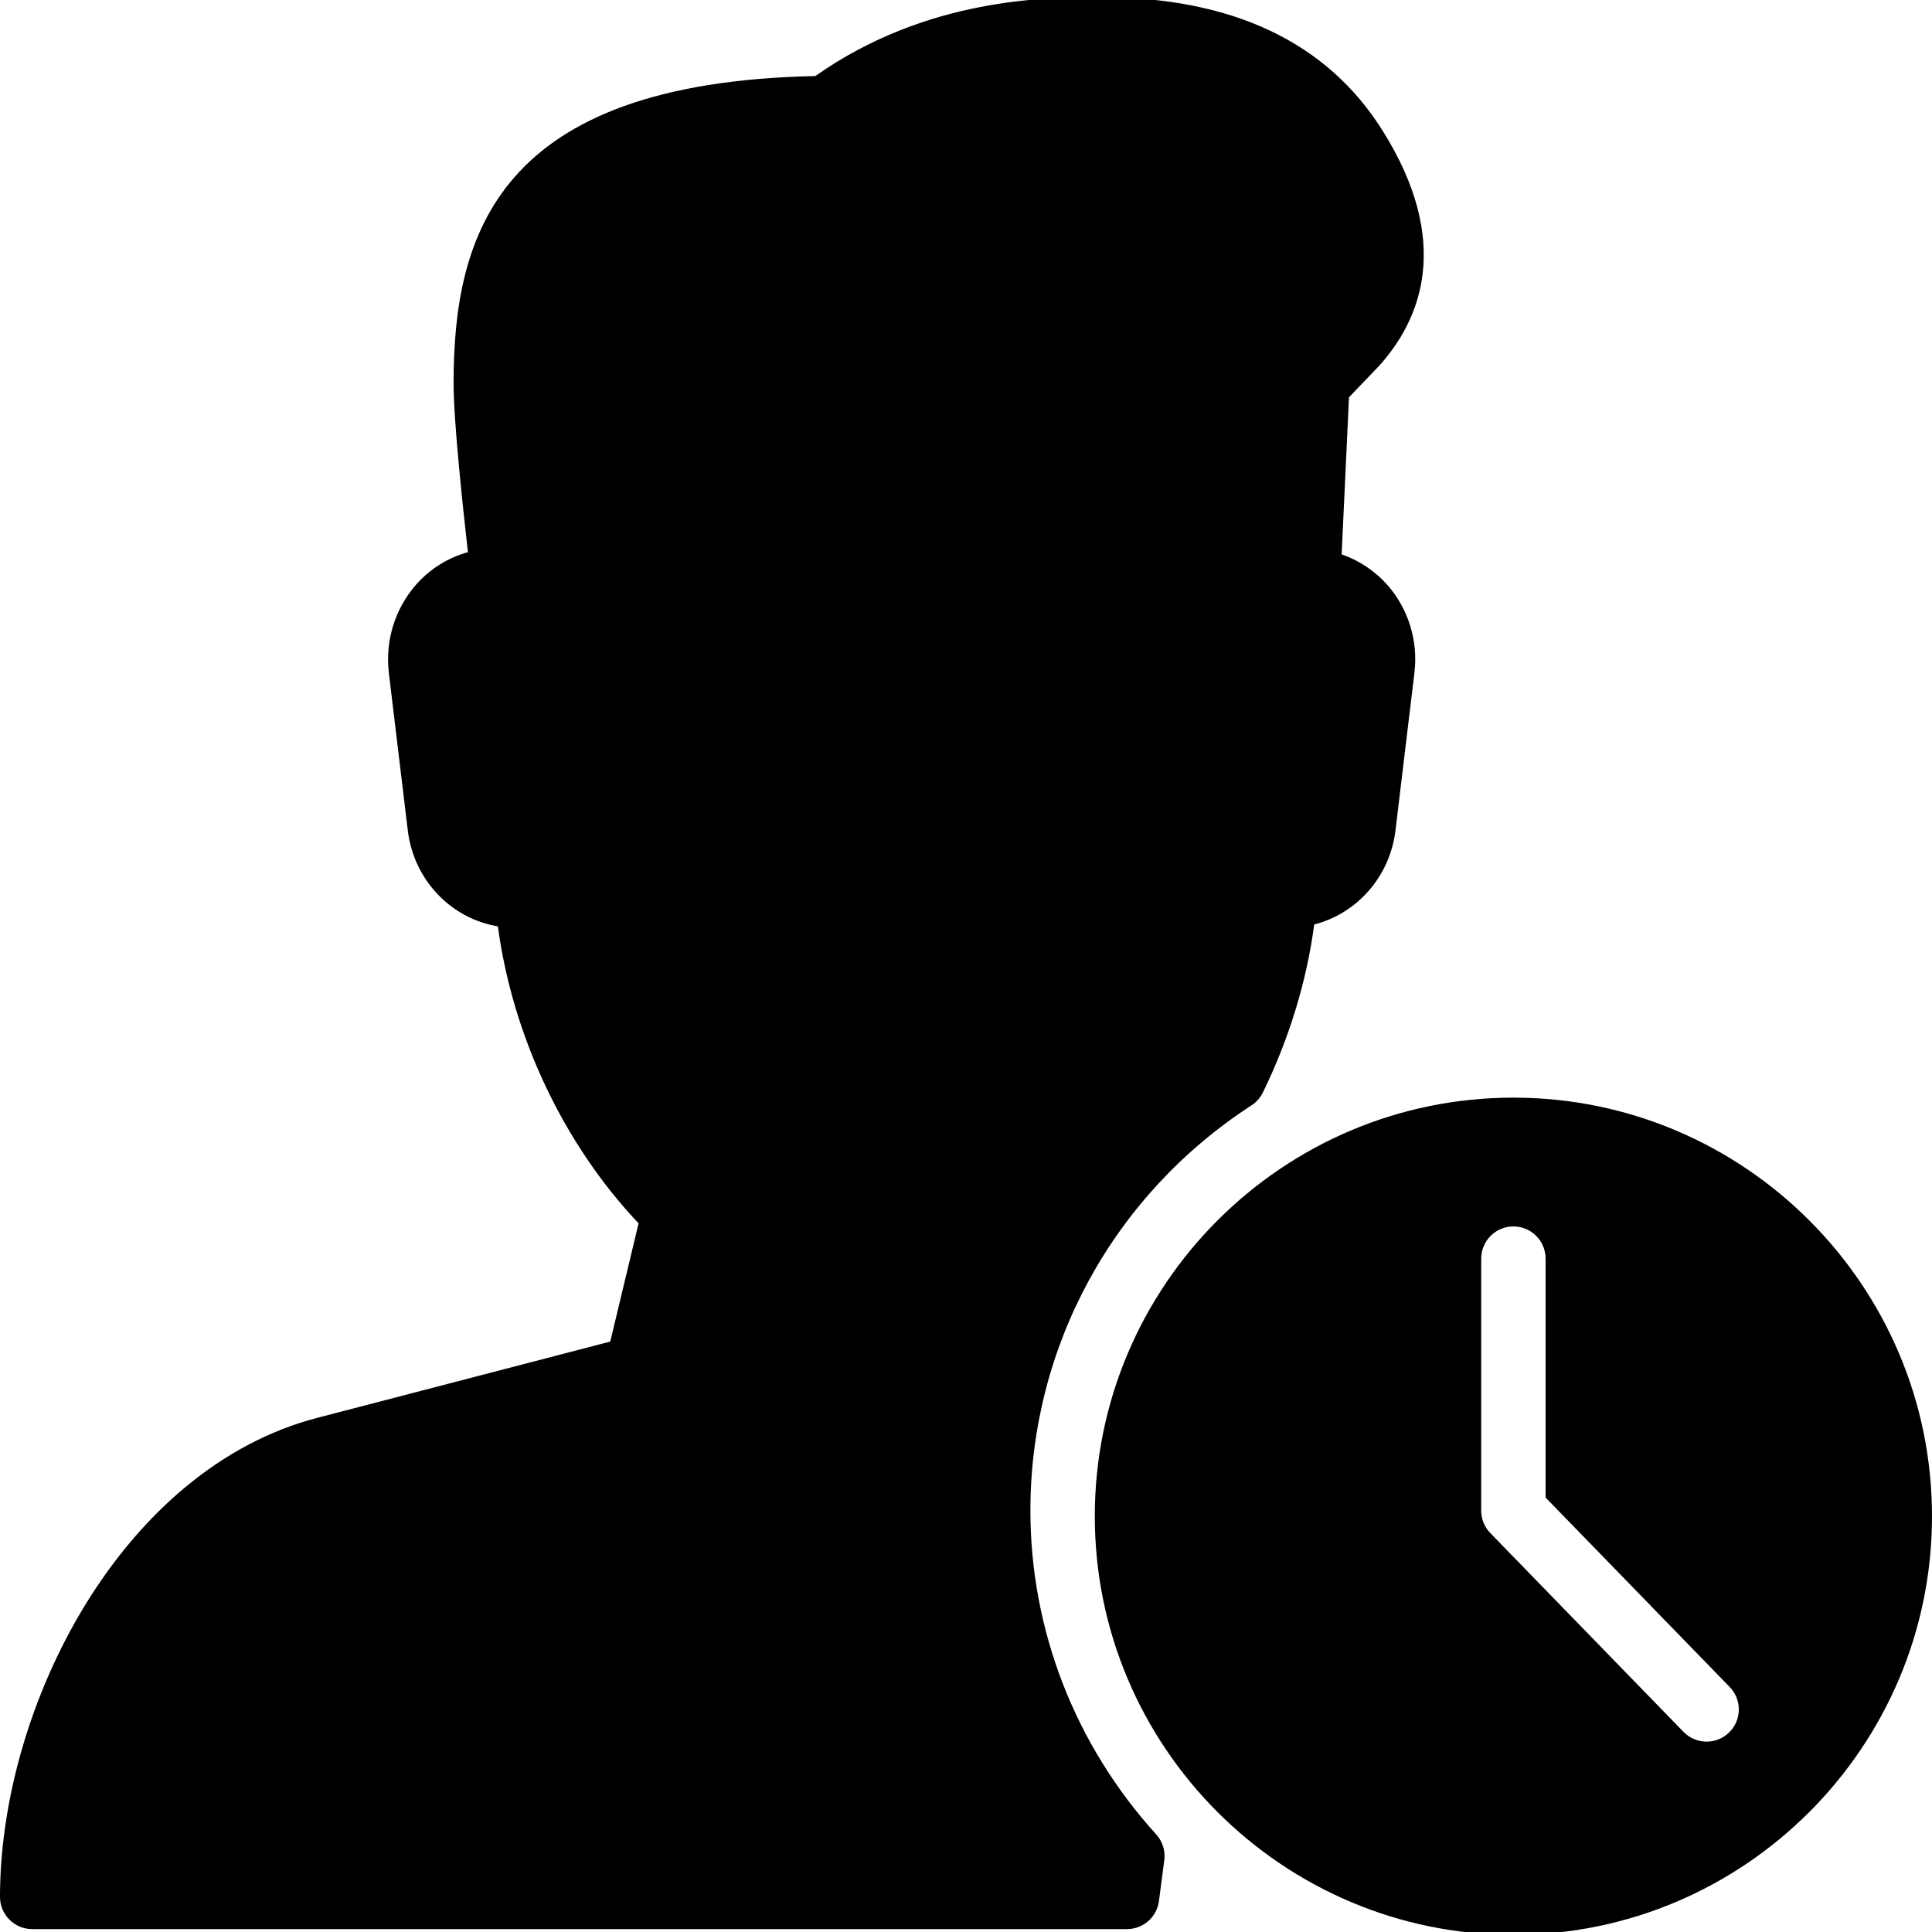 <?xml version="1.0" encoding="iso-8859-1"?>
<!-- Generator: Adobe Illustrator 19.0.0, SVG Export Plug-In . SVG Version: 6.00 Build 0)  -->
<svg version="1.1" id="Layer_1" xmlns="http://www.w3.org/2000/svg" xmlns:xlink="http://www.w3.org/1999/xlink" x="0px" y="0px"
	 viewBox="0 0 30 30" style="enable-background:new 0 0 30 30;" xml:space="preserve">
<g>
	<g>
		<path d="M16,23.455c0-2.544,1.283-4.896,3.433-6.291c0.076-0.049,0.137-0.118,0.177-0.2c0.408-0.835,0.681-1.729,0.797-2.609
			c0.66-0.167,1.176-0.74,1.262-1.462l0.294-2.445c0.06-0.495-0.093-0.992-0.417-1.362c-0.195-0.22-0.442-0.384-0.713-0.478
			l0.114-2.439l0.467-0.487c0.633-0.701,1.155-1.904,0.052-3.658c-0.862-1.372-2.335-2.068-4.378-2.068c-0.813,0-2.69,0-4.428,1.225
			C7.715,1.282,7.043,3.649,7.043,5.958c0,0.568,0.14,1.888,0.223,2.616C6.96,8.658,6.681,8.831,6.464,9.075
			c-0.33,0.373-0.485,0.873-0.426,1.374l0.294,2.445c0.092,0.771,0.674,1.372,1.399,1.49c0.229,1.706,1.023,3.385,2.185,4.612
			l-0.44,1.836l-4.549,1.184C1.884,22.808,0,26.495,0,29.455c0,0.276,0.224,0.5,0.5,0.5h17c0.251,0,0.463-0.186,0.496-0.435
			l0.083-0.635c0.019-0.146-0.027-0.292-0.126-0.401C16.693,27.096,16,25.311,16,23.455z M23.5,17.044c-3.584,0-6.5,2.916-6.5,6.5
			c0,3.584,2.916,6.5,6.5,6.5c3.584,0,6.5-2.916,6.5-6.5C30,19.96,27.084,17.044,23.5,17.044z M26.849,26.902
			c-0.098,0.095-0.223,0.142-0.349,0.142c-0.13,0-0.261-0.051-0.358-0.151l-3-3.087C23.051,23.713,23,23.588,23,23.457v-3.913
			c0-0.276,0.224-0.5,0.5-0.5s0.5,0.224,0.5,0.5v3.71l2.858,2.941C27.051,26.394,27.047,26.71,26.849,26.902z"/>
	</g>
</g>
</svg>
